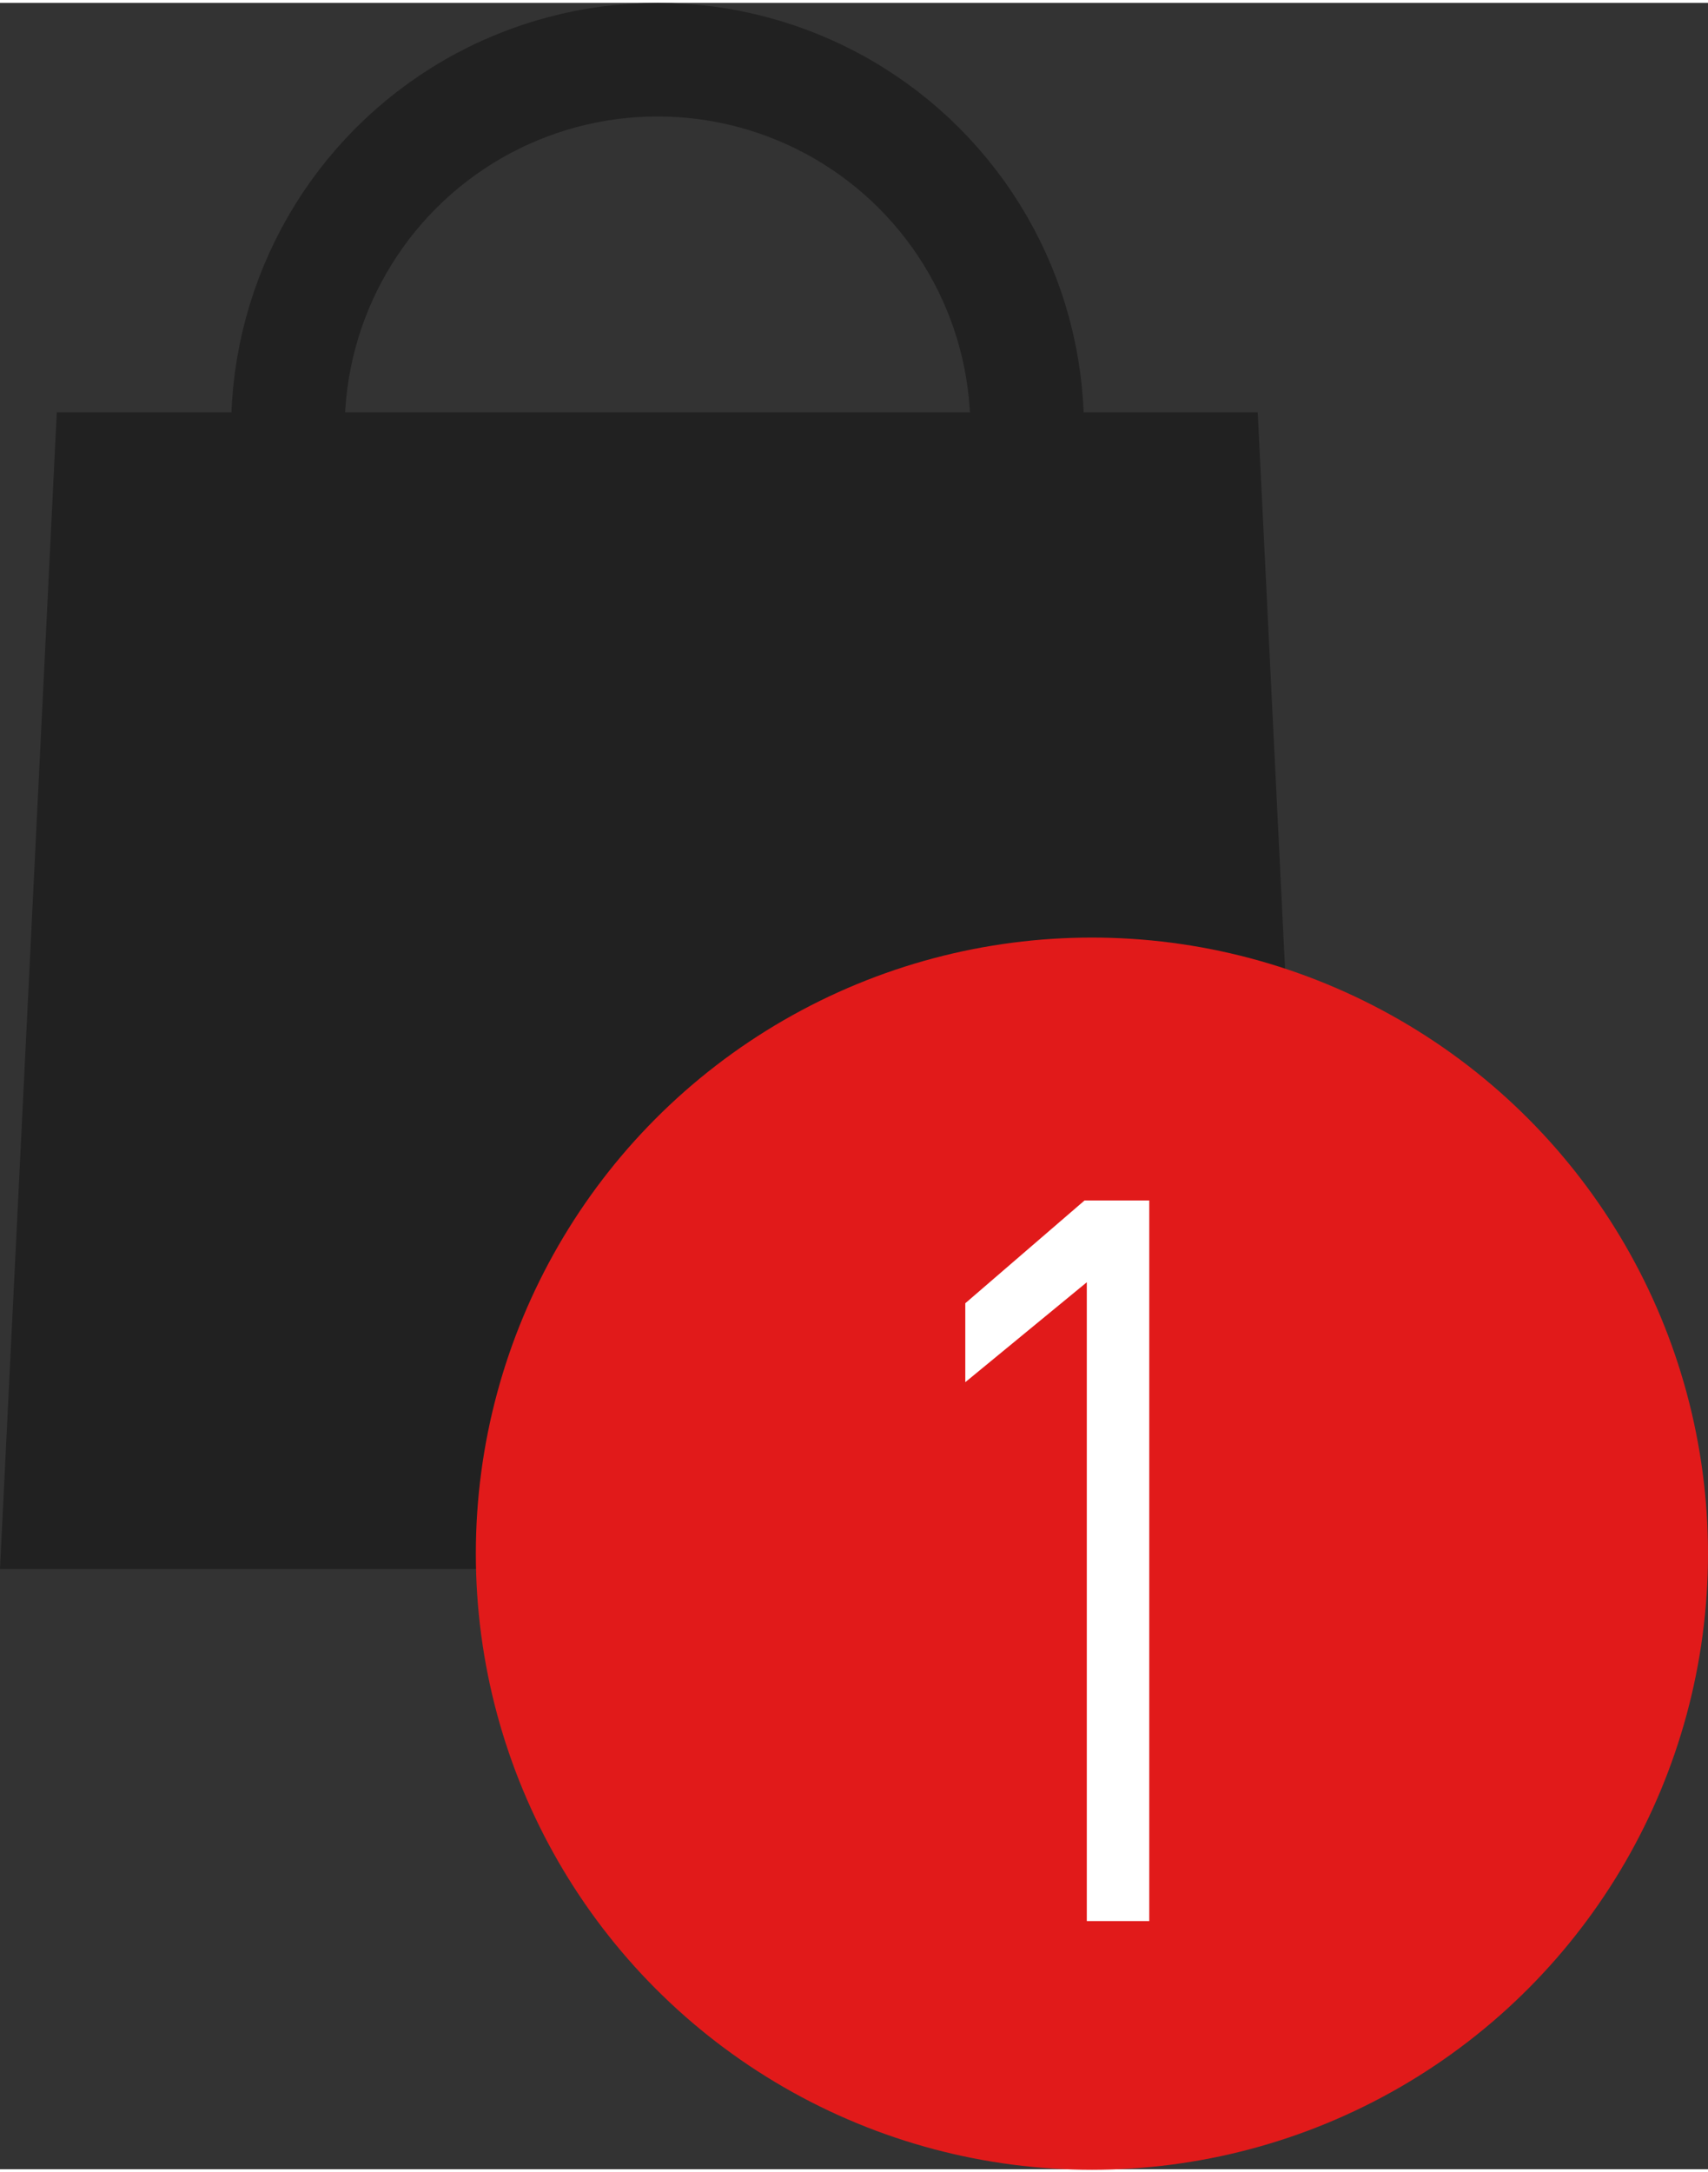 <svg xmlns="http://www.w3.org/2000/svg" viewBox="0 0 30.08 38.15" width="30" heigh="38"><rect x="0" y="0" width="30.08" height="38.15" fill="#333333" stroke="none"/><defs><style>.cls-1{fill:#212121;}.cls-2{fill:none;stroke:#212121;stroke-miterlimit:10;stroke-width:2px;}.cls-3{fill:#e11a1a;}.cls-4{fill:#fff;}</style></defs><title>sh_bag</title><g id="Layer_2" data-name="Layer 2"><g id="Layer_2-2" data-name="Layer 2"><polygon class="cls-1" points="23.15 27.58 0 27.58 1 7.21 22.15 7.21 23.15 27.58"/><circle class="cls-2" cx="11.58" cy="7.51" r="6.51"/><circle class="cls-3" cx="19.23" cy="27.31" r="10.85"/><path class="cls-4" d="M20.24,21.09V33.78h-1.1V22.53L17,24.29V22.9l2.1-1.81Z"/></g></g></svg>
